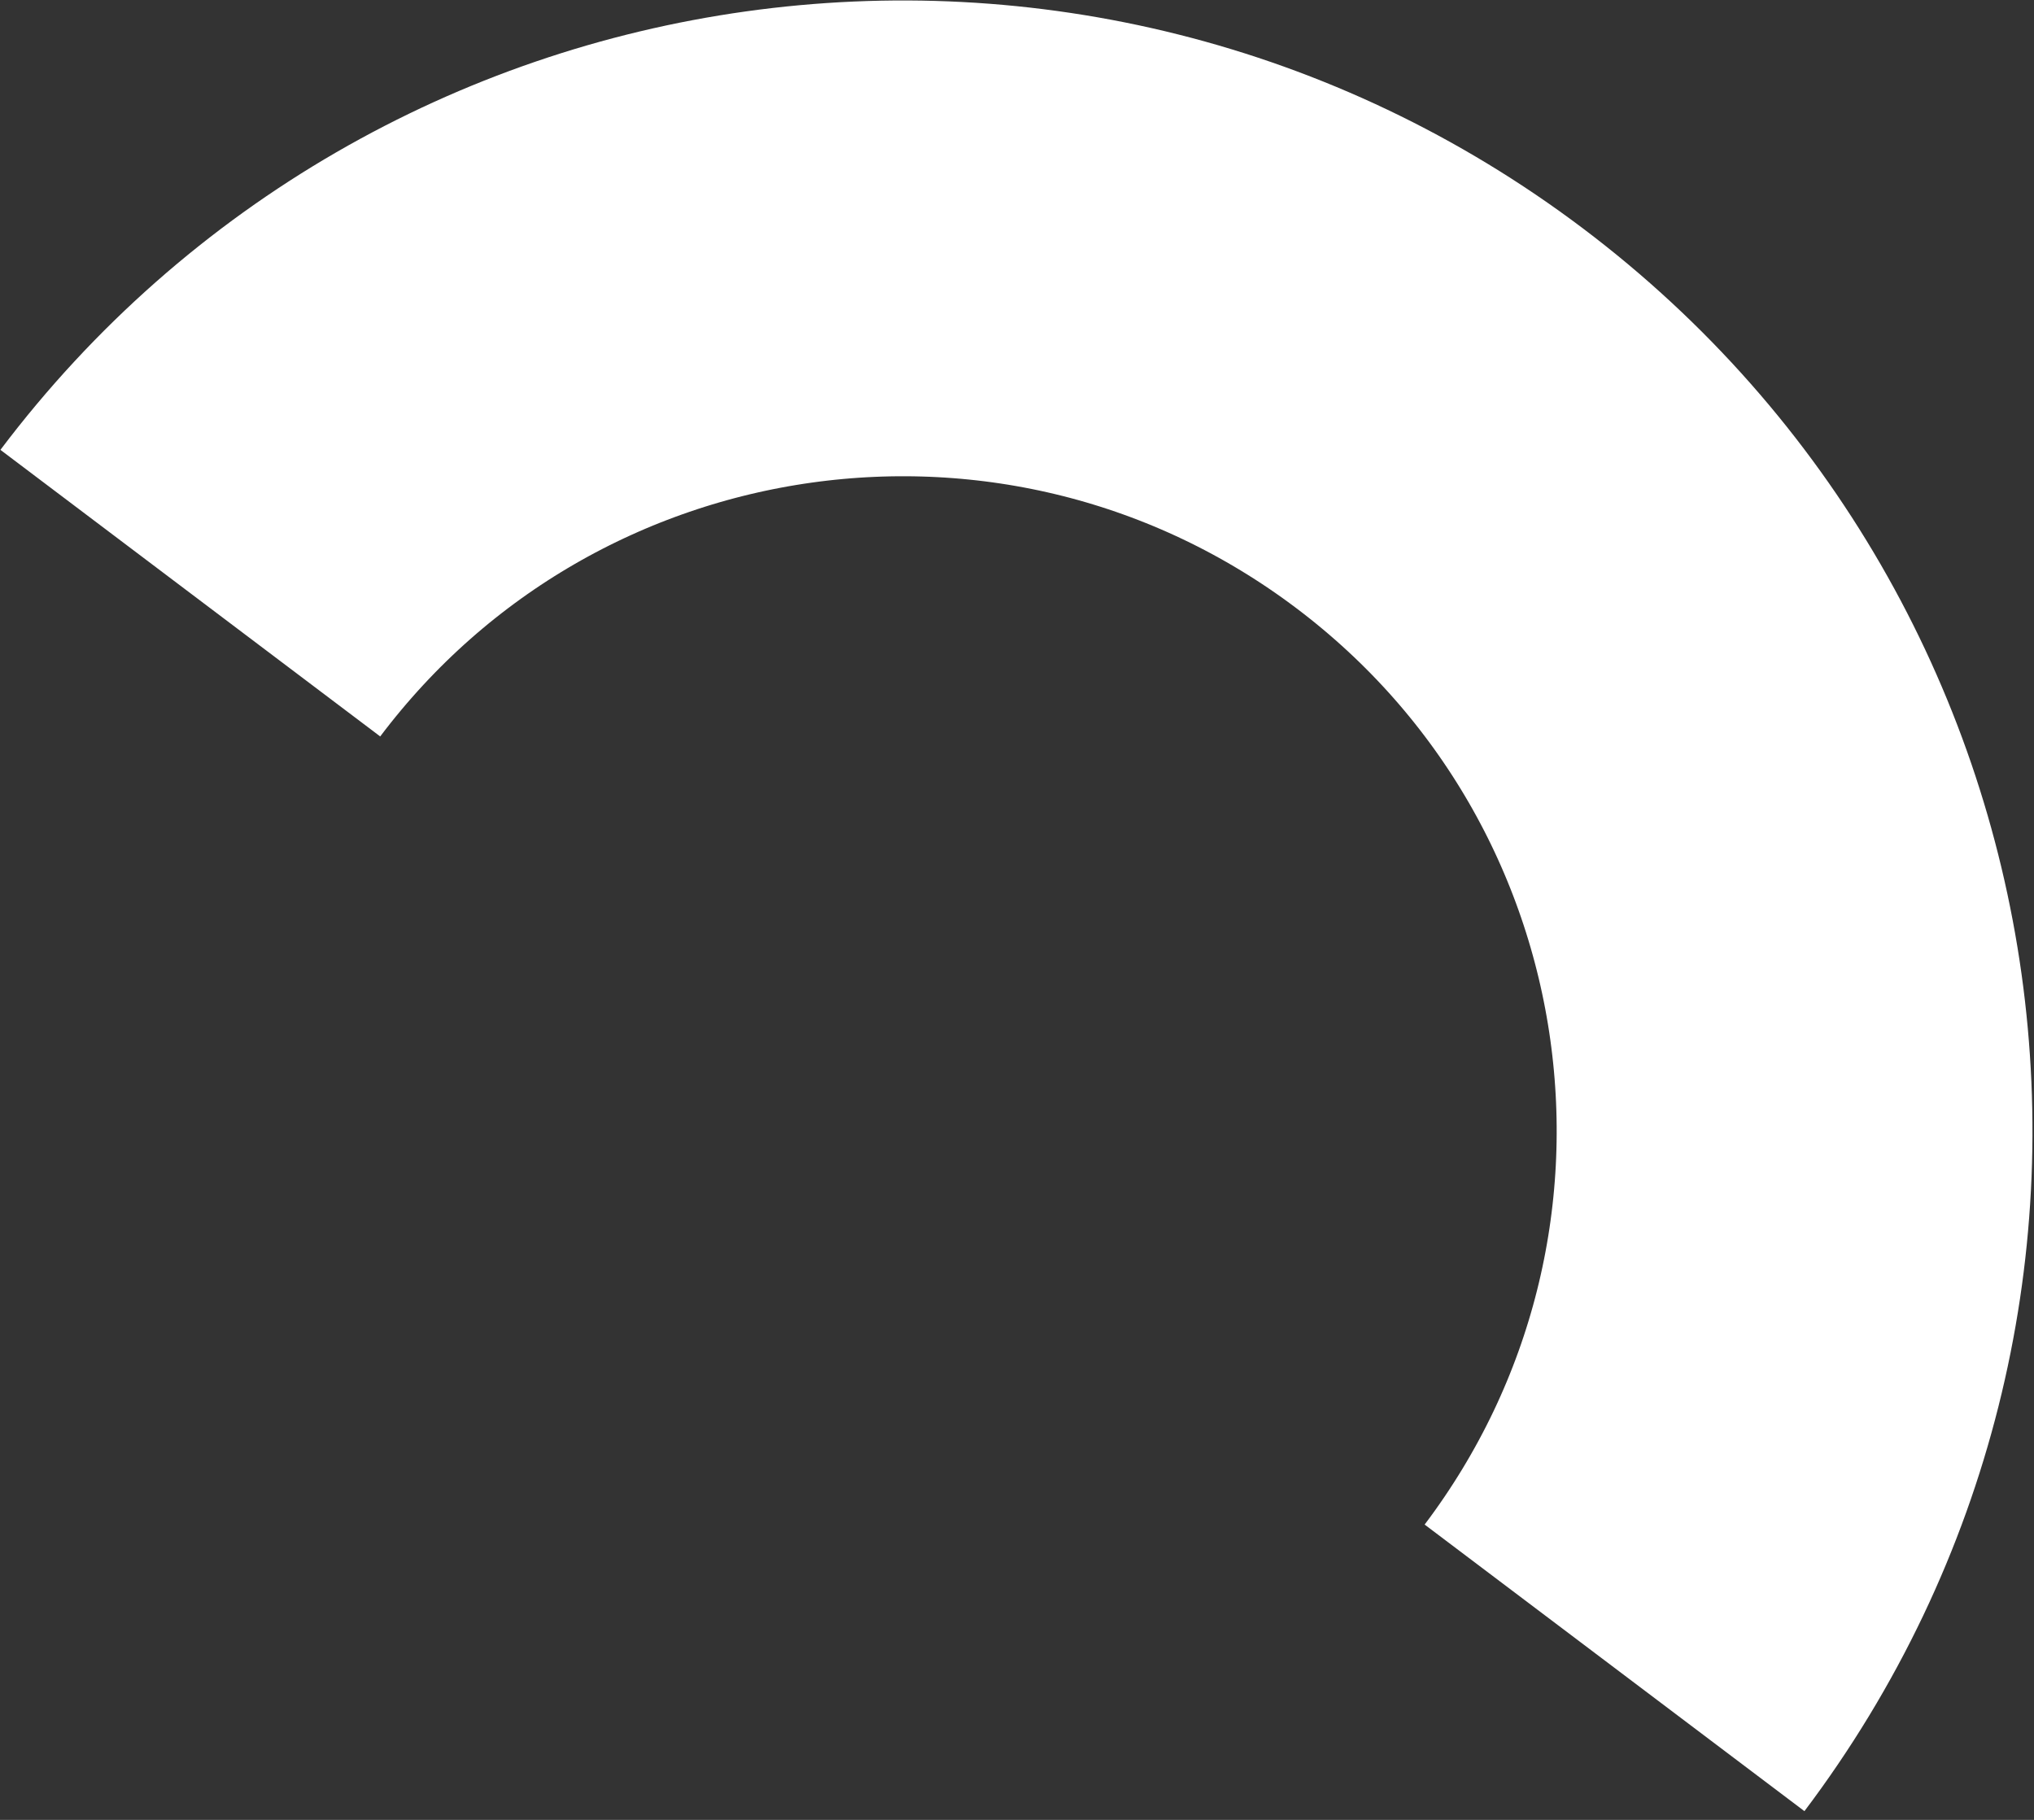 <svg width="171" height="153" viewBox="0 0 171 153" fill="none" xmlns="http://www.w3.org/2000/svg">
<rect x="0" y="0" width="171" height="153" fill="#333333" stroke="none"/>
<path d="M16 49.867C40.95 16.803 87.98 10.226 121.044 35.176C154.108 60.126 160.685 107.156 135.735 140.22" stroke="white" stroke-width="40"/>
</svg>
